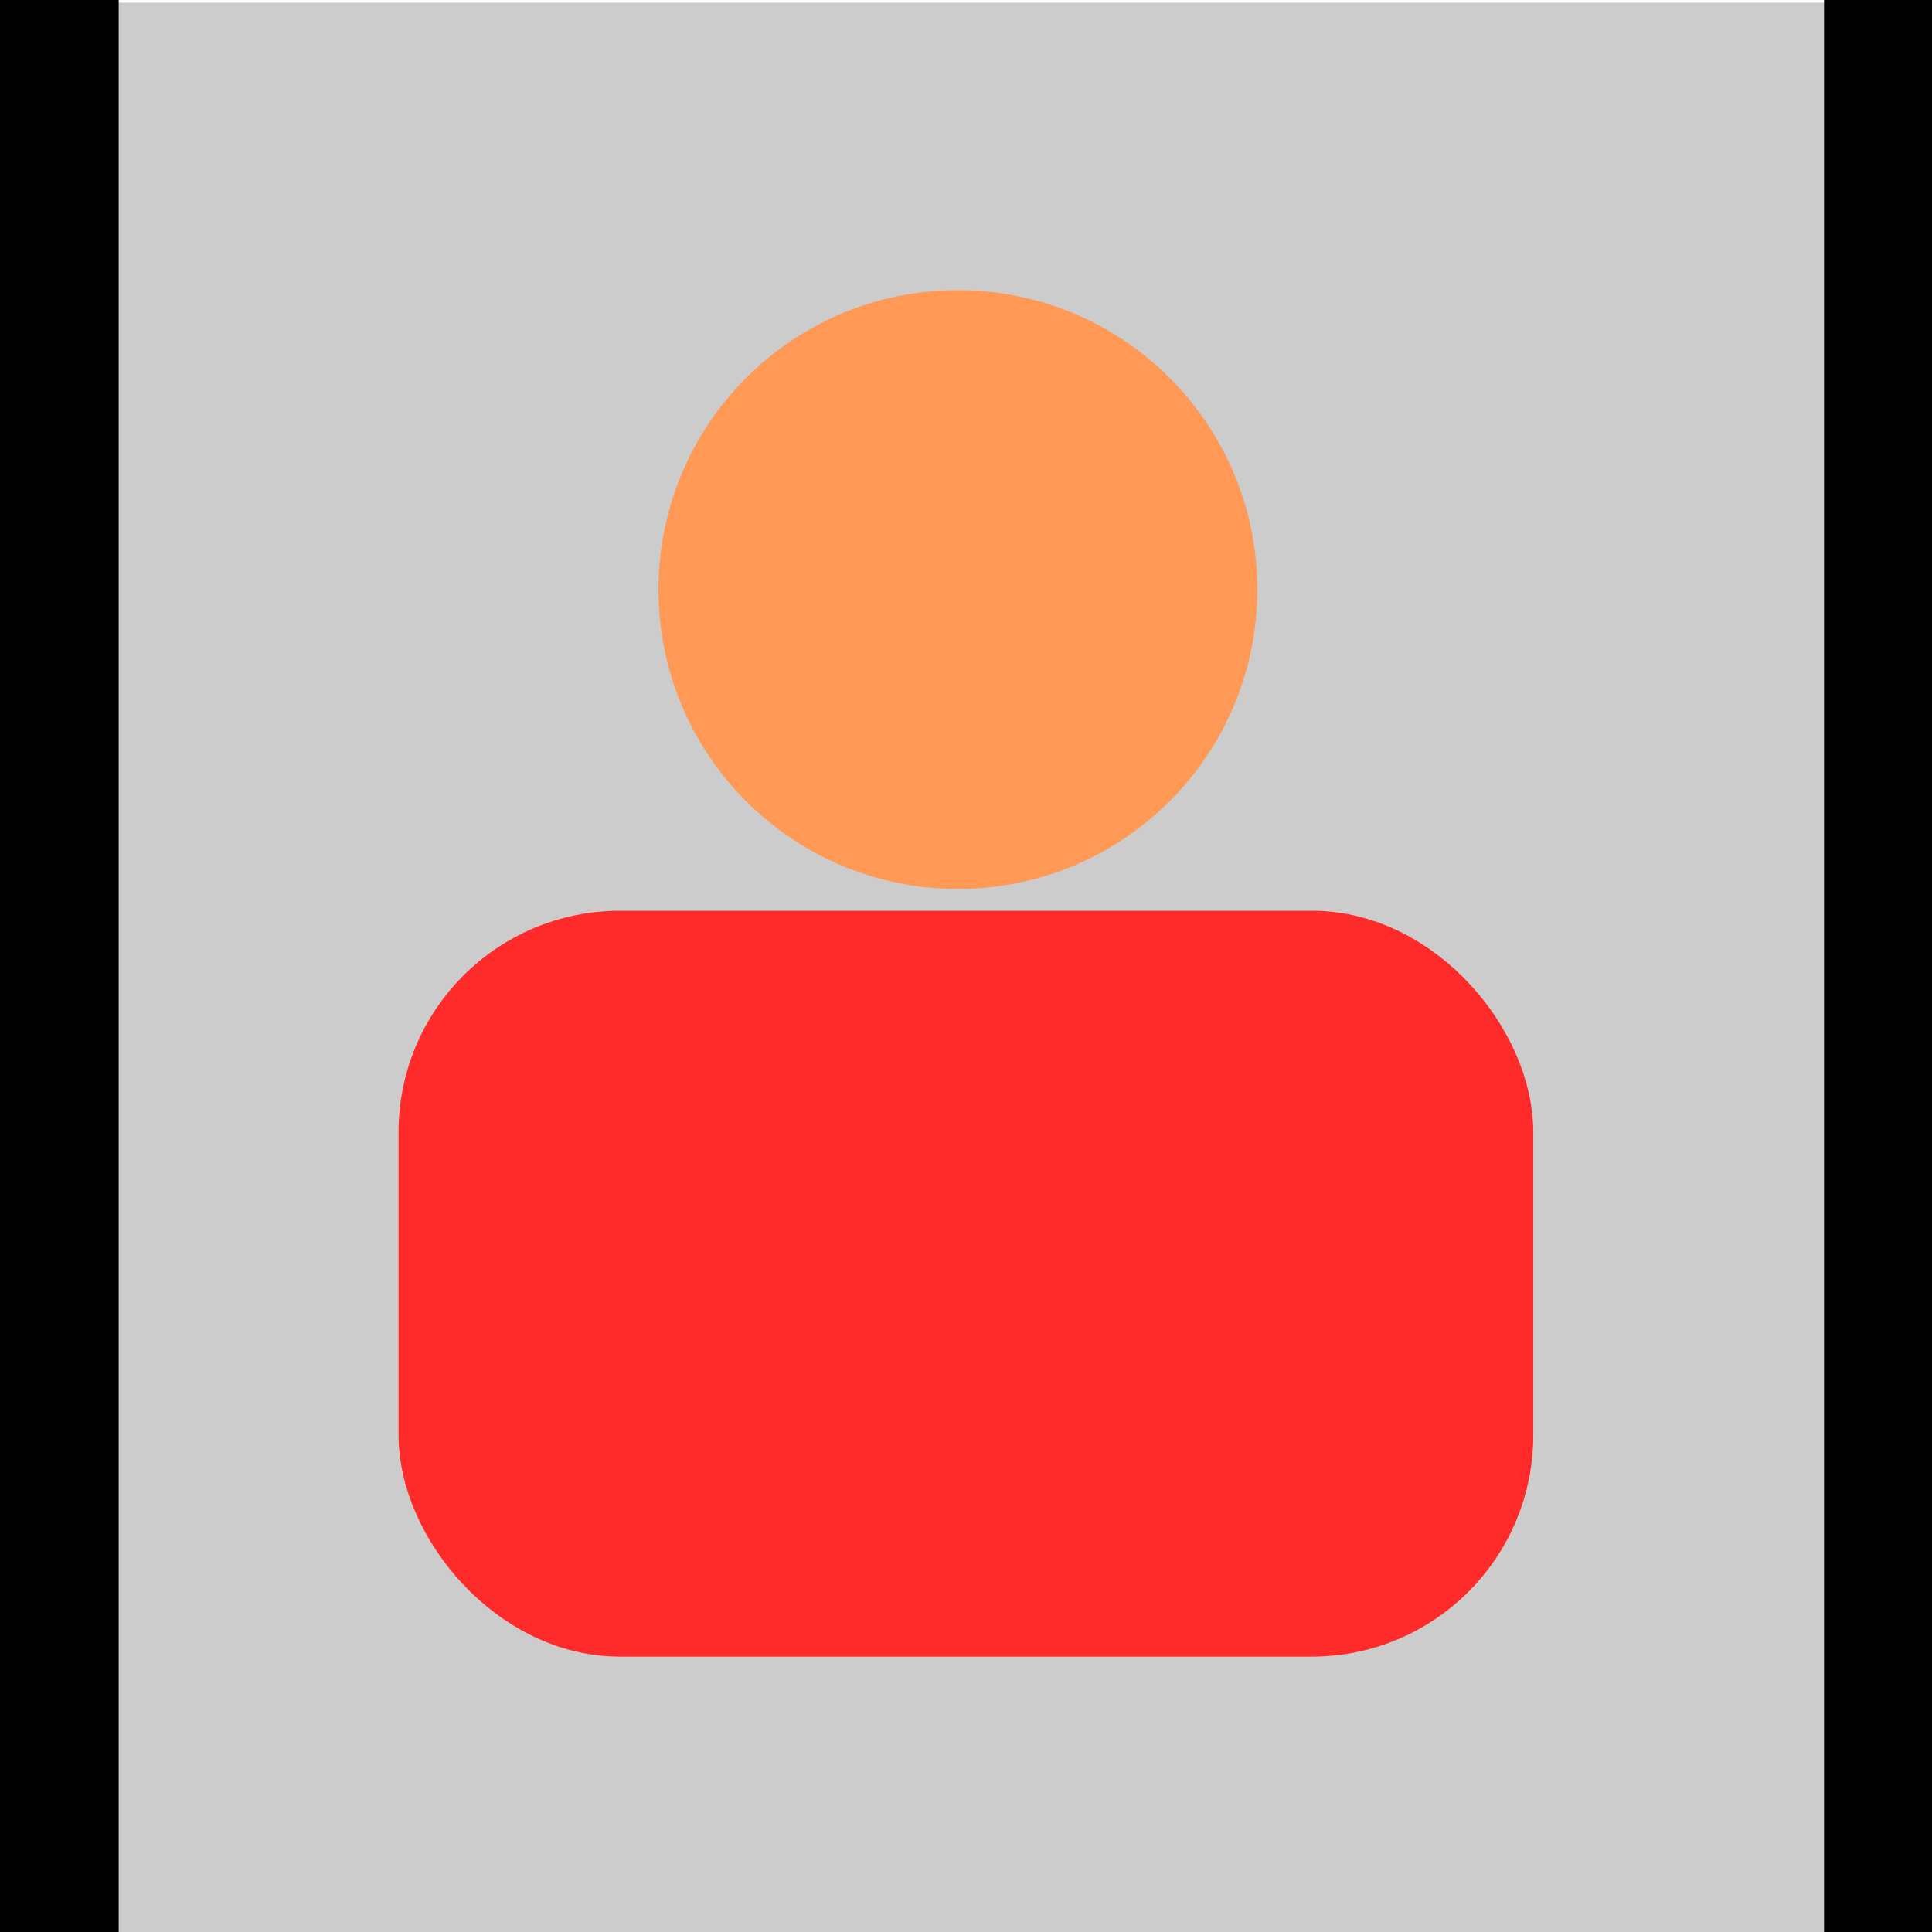 <?xml version="1.0" encoding="UTF-8" standalone="no"?>
<!-- Created with Inkscape (http://www.inkscape.org/) -->

<svg
   xmlns:dc="http://purl.org/dc/elements/1.1/"
   xmlns:cc="http://creativecommons.org/ns#"
   xmlns:rdf="http://www.w3.org/1999/02/22-rdf-syntax-ns#"
   xmlns:svg="http://www.w3.org/2000/svg"
   xmlns="http://www.w3.org/2000/svg"
   xmlns:sodipodi="http://sodipodi.sourceforge.net/DTD/sodipodi-0.dtd"
   xmlns:inkscape="http://www.inkscape.org/namespaces/inkscape"
   width="32px"
   height="32px"
   id="svg3041"
   version="1.1"
   inkscape:version="0.91 r"
   sodipodi:docname="HumanVar.svg">
  <defs
     id="defs3043">
    <inkscape:perspective
       sodipodi:type="inkscape:persp3d"
       inkscape:vp_x="-61.827795 : 23.5269 : 1"
       inkscape:vp_y="0 : 3202.1076 : 0"
       inkscape:vp_z="47.144352 : 23.5269 : 1"
       inkscape:persp3d-origin="-7.341724 : 6.4489948 : 1"
       id="perspective4593" />
  </defs>
  <sodipodi:namedview
     id="base"
     pagecolor="#ffffff"
     bordercolor="#666666"
     borderopacity="1.0"
     inkscape:pageopacity="0"
     inkscape:pageshadow="2"
     inkscape:zoom="16.564041"
     inkscape:cx="13.925237"
     inkscape:cy="19.534975"
     inkscape:current-layer="layer1"
     showgrid="true"
     inkscape:grid-bbox="true"
     inkscape:document-units="px"
     inkscape:window-width="1920"
     inkscape:window-height="1028"
     inkscape:window-x="0"
     inkscape:window-y="0"
     inkscape:window-maximized="1"
     showguides="false"
     inkscape:guide-bbox="true" />
  <g
     inkscape:groupmode="layer"
     id="layer2"
     inkscape:label="background" />
  <g
     id="layer1"
     inkscape:label="Layer 1"
     inkscape:groupmode="layer">
    <g
       style="fill:#cccccc;stroke:#cccccc"
       transform="matrix(1.013,0.393,-0.4,1.031,-57.288,-21.945)"
       id="g4064" />
    <rect
       y="0.504"
       x="0.435"
       height="31.046"
       width="31.094"
       id="rect4269"
       style="opacity:1;fill:#cccccc;fill-opacity:1;stroke:#cccccc;stroke-width:0.921;stroke-linecap:round;stroke-linejoin:miter;stroke-miterlimit:4;stroke-dasharray:none;stroke-dashoffset:0;stroke-opacity:1" />
    <path
       style="fill:none;fill-rule:evenodd;stroke:#000000;stroke-width:2;stroke-linecap:butt;stroke-linejoin:miter;stroke-miterlimit:4;stroke-dasharray:none;stroke-opacity:1"
       d="m 0.966,-0.118 0,32.42"
       id="path4277"
       inkscape:connector-curvature="0"
       sodipodi:nodetypes="cc" />
    <path
       sodipodi:nodetypes="cc"
       inkscape:connector-curvature="0"
       id="path4279"
       d="m 31.212,-0.118 0,32.42"
       style="fill:none;fill-rule:evenodd;stroke:#000000;stroke-width:2;stroke-linecap:butt;stroke-linejoin:miter;stroke-miterlimit:4;stroke-dasharray:none;stroke-opacity:1" />
    <g
       transform="matrix(1.696,0,0,1.696,17.345,30.661)"
       id="g4460">
      <rect
         style="fill:#ff2a2a;stroke:#ff2a2a;stroke-width:0.746;stroke-linecap:round;stroke-linejoin:round;stroke-miterlimit:4;stroke-dasharray:none"
         id="rect2991"
         width="10.336"
         height="6.538"
         x="-5.962"
         y="-8.811"
         ry="1.788" />
      <circle
         style="fill:#ff9955;stroke:#ff9955;stroke-width:2;stroke-linecap:round;stroke-linejoin:round;stroke-miterlimit:4;stroke-dasharray:none"
         id="path2993"
         transform="matrix(0.373,0,0,0.373,-8.373,-18.009)"
         cx="20.109"
         cy="15.25"
         r="6.839" />
    </g>
  </g>
</svg>
